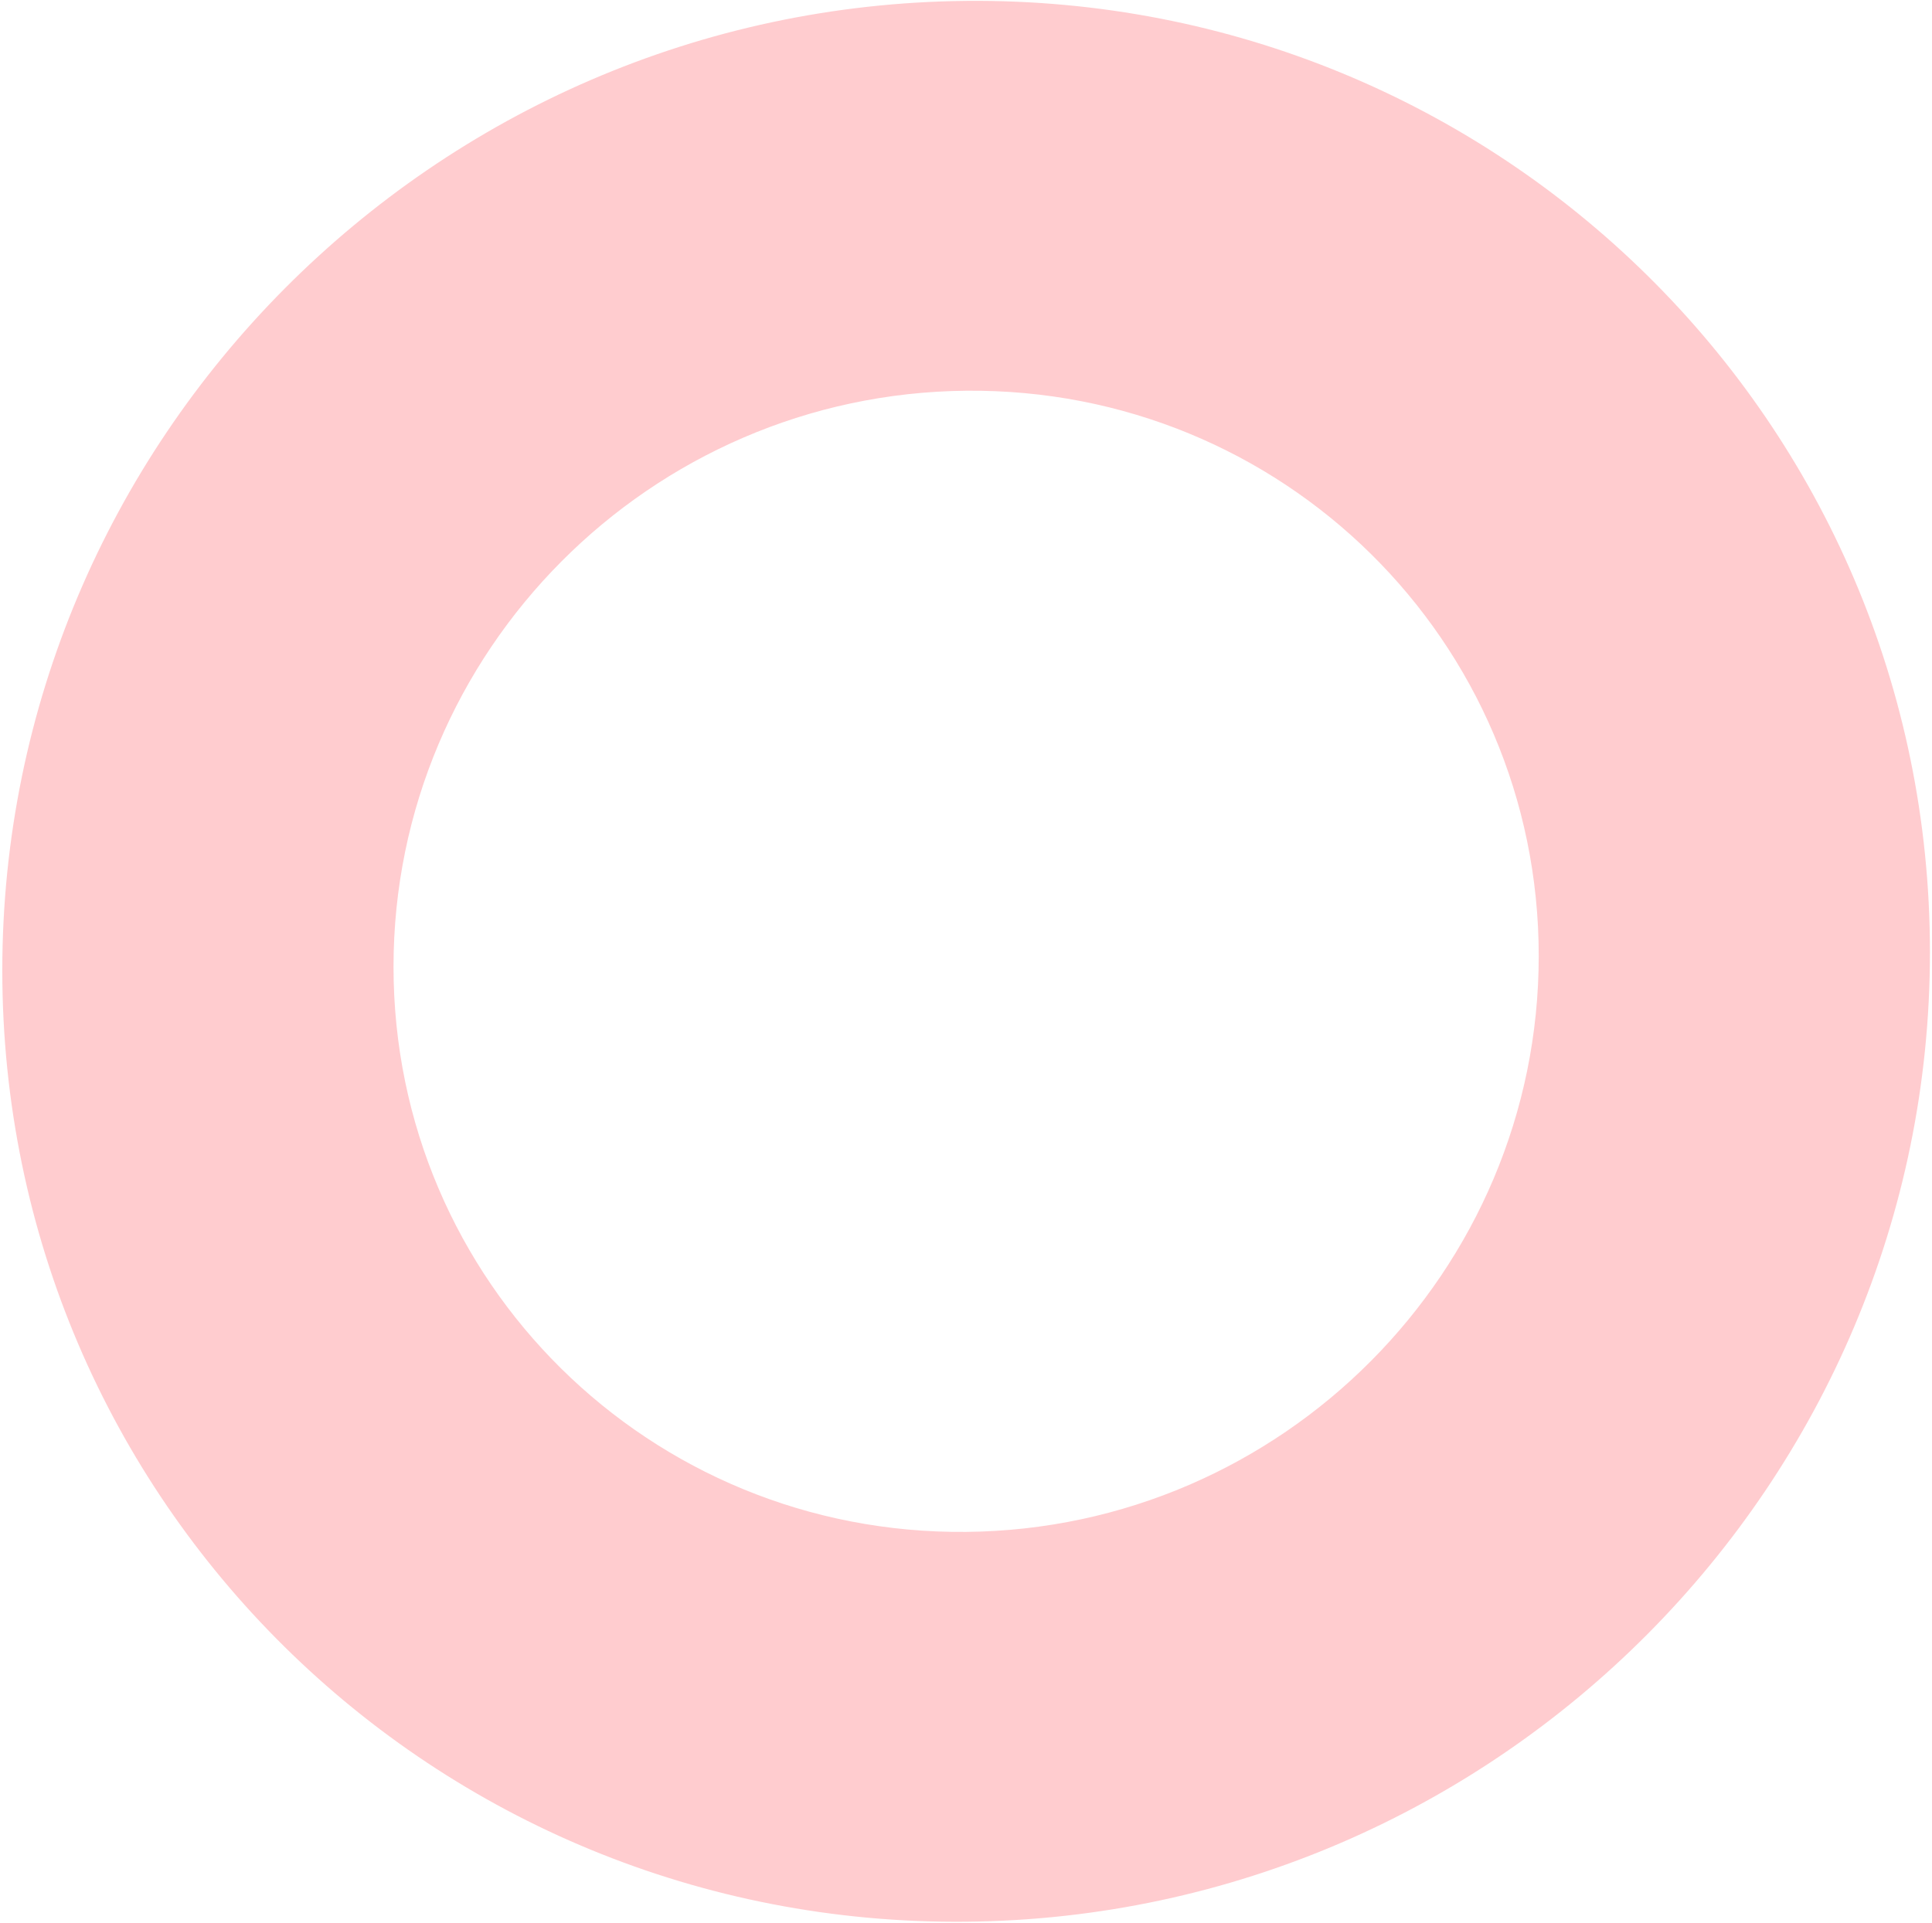 <svg width="435" height="433" viewBox="0 0 435 433" fill="none" xmlns="http://www.w3.org/2000/svg">
<path opacity="0.25" d="M217.528 0.203C97.677 1.336 0.518 99.094 0.518 218.552C0.518 338.01 97.677 433.932 217.528 432.799C337.379 431.666 434.537 333.908 434.537 214.45C434.537 94.992 337.379 -0.929 217.528 0.203ZM217.528 345.004C146.324 345.677 88.603 288.69 88.603 217.72C88.603 146.75 146.324 88.672 217.528 87.999C288.731 87.326 346.453 144.313 346.453 215.283C346.453 286.252 288.731 344.331 217.528 345.004Z" fill="#ff3440"/>
</svg>
